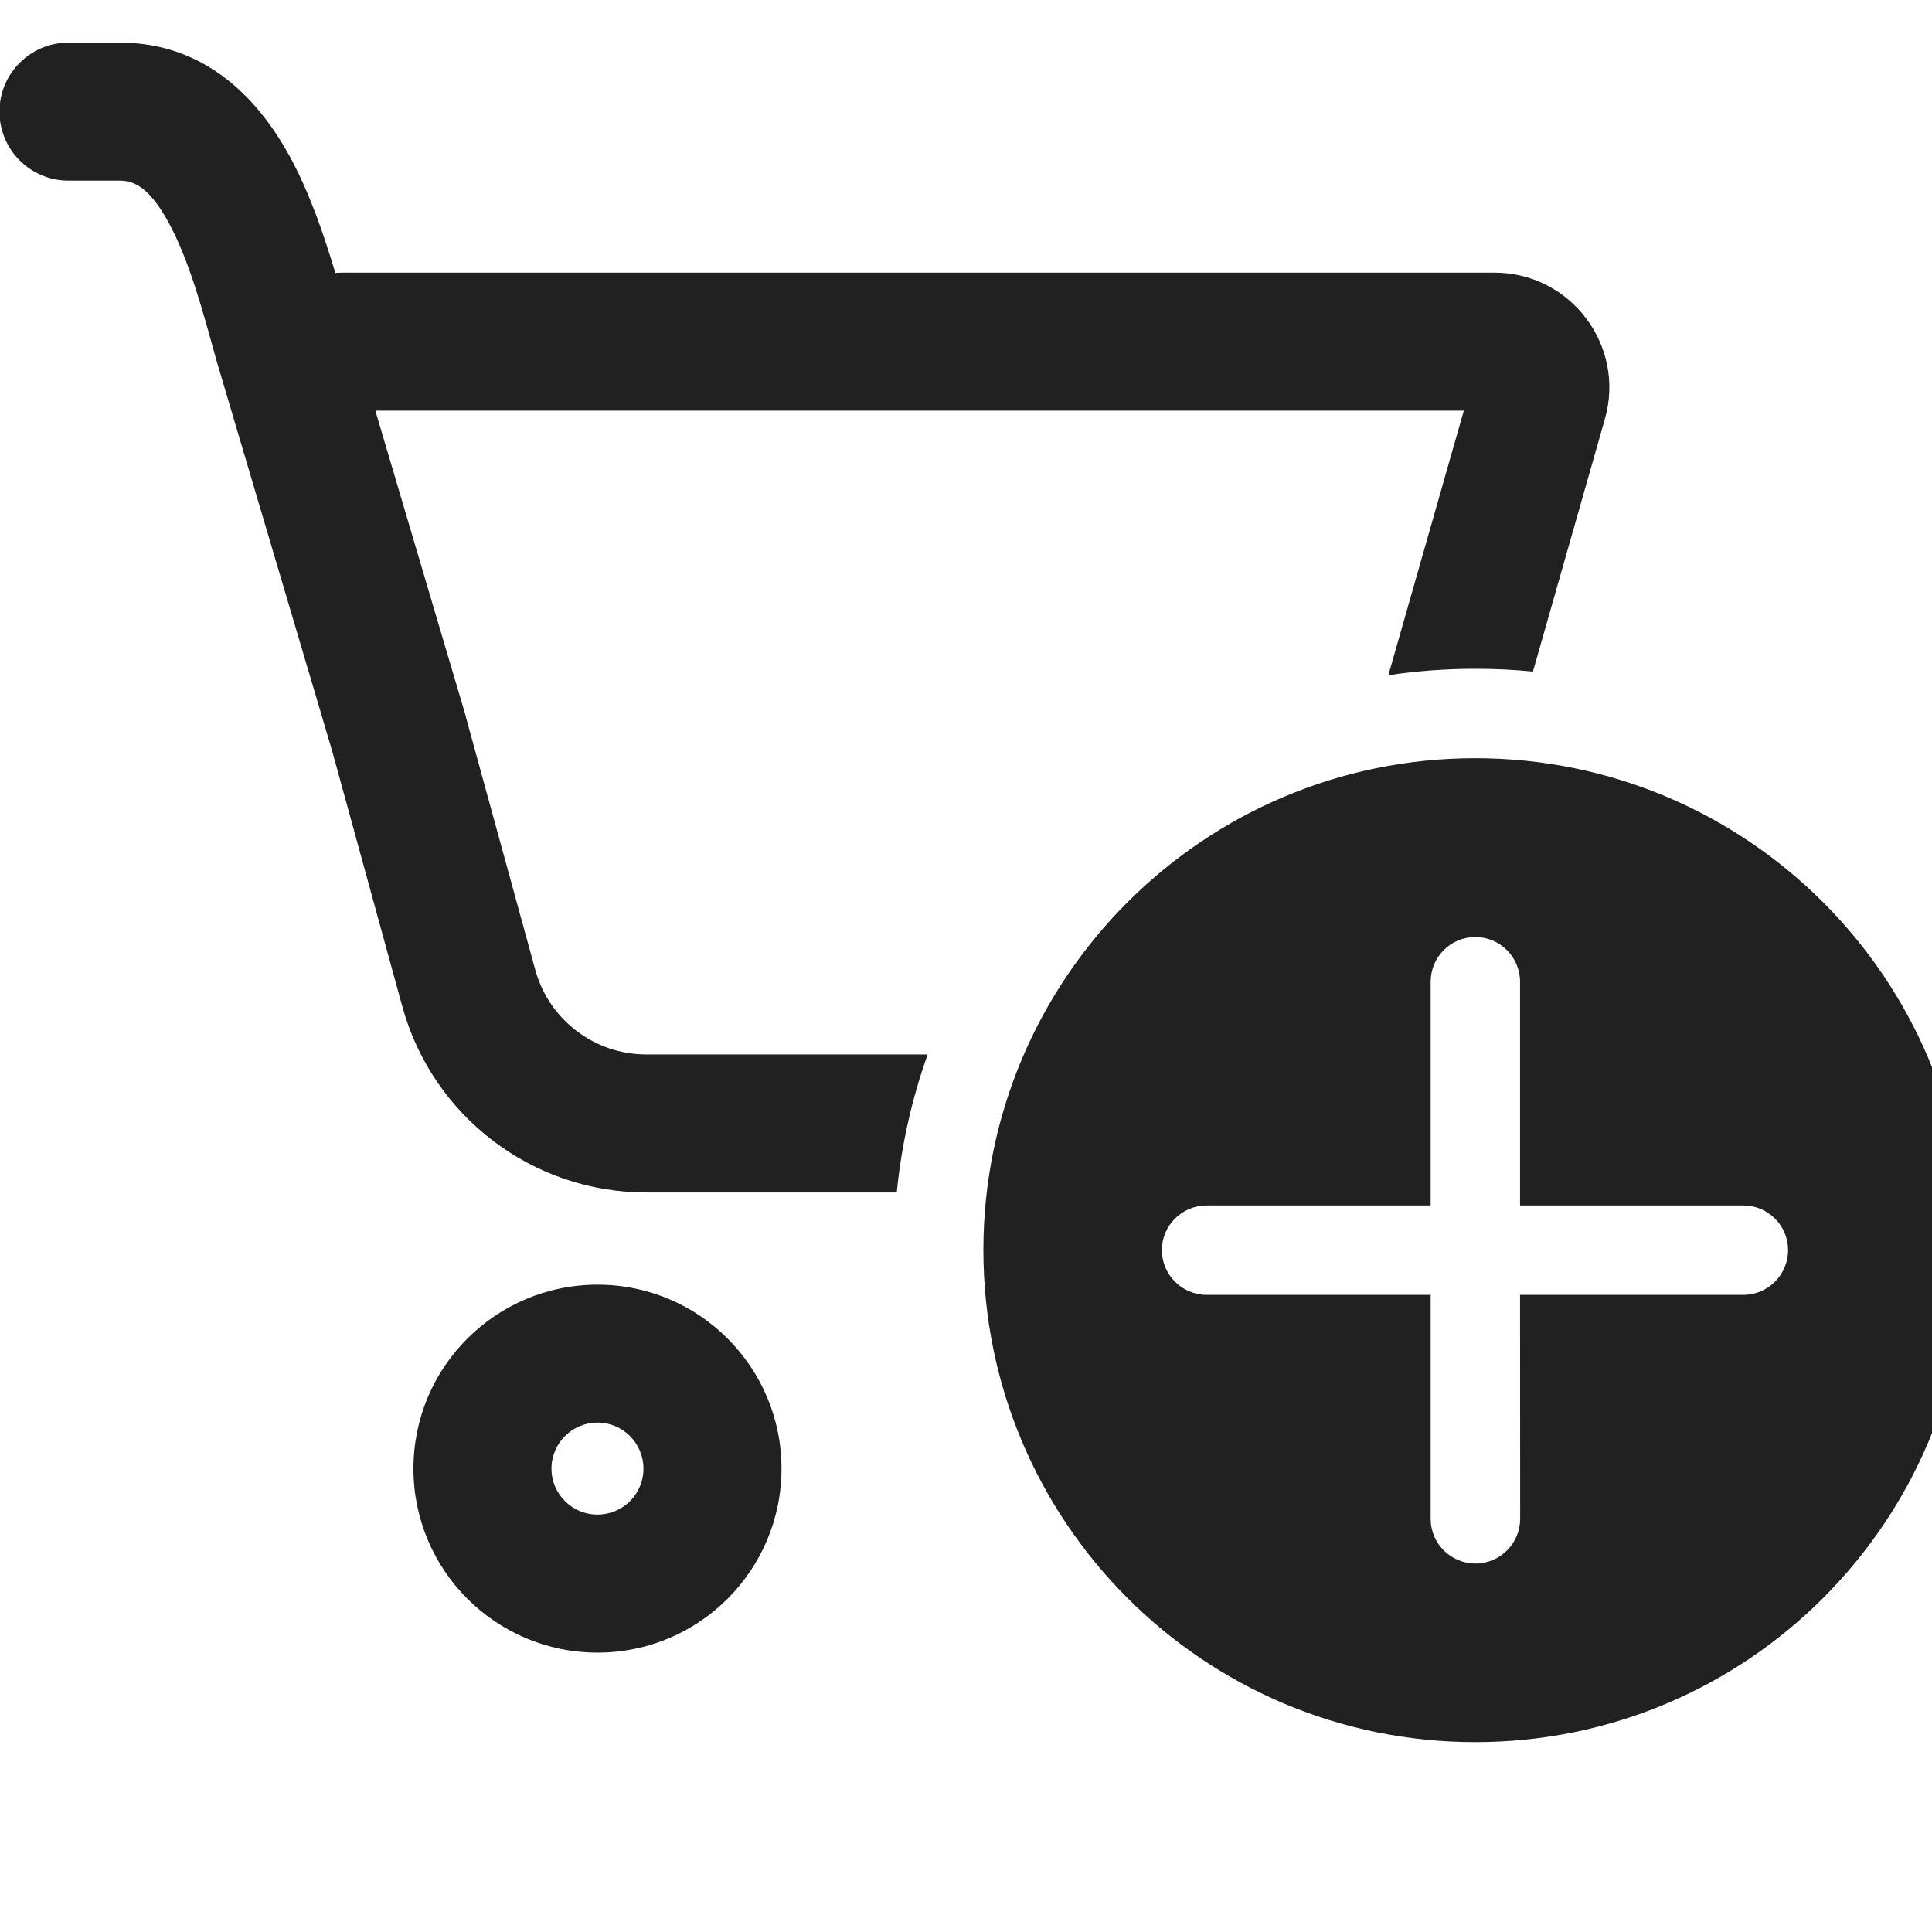 <svg width="18" height="18" viewBox="0 0 18 18" fill="none" xmlns="http://www.w3.org/2000/svg">
<path d="M0.638 0.397C0.283 0.397 -0.005 0.685 -0.005 1.04C-0.005 1.395 0.283 1.683 0.638 1.683H1.116C1.245 1.683 1.39 1.742 1.57 2.072C1.756 2.412 1.882 2.866 2.015 3.353L2.017 3.359L3.096 7.001L3.748 9.376C4.029 10.4 4.959 11.11 6.021 11.11H8.355C8.399 10.663 8.497 10.232 8.643 9.824H6.021C5.538 9.824 5.115 9.501 4.987 9.036L4.343 6.689C4.34 6.674 4.336 6.658 4.331 6.643L3.497 3.826H13.638L12.935 6.291C13.199 6.251 13.47 6.231 13.745 6.231C13.926 6.231 14.105 6.239 14.282 6.257L14.952 3.905C15.148 3.221 14.634 2.54 13.922 2.54H3.21C3.181 2.54 3.152 2.541 3.124 2.543C3.018 2.187 2.884 1.793 2.698 1.454C2.419 0.945 1.931 0.397 1.116 0.397H0.638Z" fill="#212121"/>
<path fill-rule="evenodd" clip-rule="evenodd" d="M5.567 15.397C6.513 15.397 7.281 14.63 7.281 13.683C7.281 12.736 6.513 11.969 5.567 11.969C4.62 11.969 3.852 12.736 3.852 13.683C3.852 14.63 4.62 15.397 5.567 15.397ZM5.567 13.254C5.803 13.254 5.995 13.446 5.995 13.683C5.995 13.92 5.803 14.111 5.567 14.111C5.33 14.111 5.138 13.92 5.138 13.683C5.138 13.446 5.33 13.254 5.567 13.254Z" fill="#212121"/>
<path fill-rule="evenodd" clip-rule="evenodd" d="M13.745 7.064C16.276 7.064 18.328 9.116 18.328 11.647C18.328 14.179 16.276 16.231 13.745 16.231C11.214 16.231 9.162 14.179 9.162 11.647C9.162 9.116 11.214 7.064 13.745 7.064ZM14.163 14.15L14.162 12.064H16.242C16.472 12.064 16.659 11.877 16.659 11.647C16.659 11.417 16.472 11.231 16.242 11.231H14.162L14.162 9.147C14.162 8.917 13.975 8.73 13.745 8.73C13.515 8.73 13.329 8.917 13.329 9.147L13.329 11.231H11.242C11.012 11.231 10.825 11.417 10.825 11.647C10.825 11.877 11.012 12.064 11.242 12.064H13.329L13.329 14.15C13.329 14.38 13.516 14.567 13.746 14.567C13.976 14.567 14.163 14.38 14.163 14.15Z" fill="#212121"/>
</svg>
